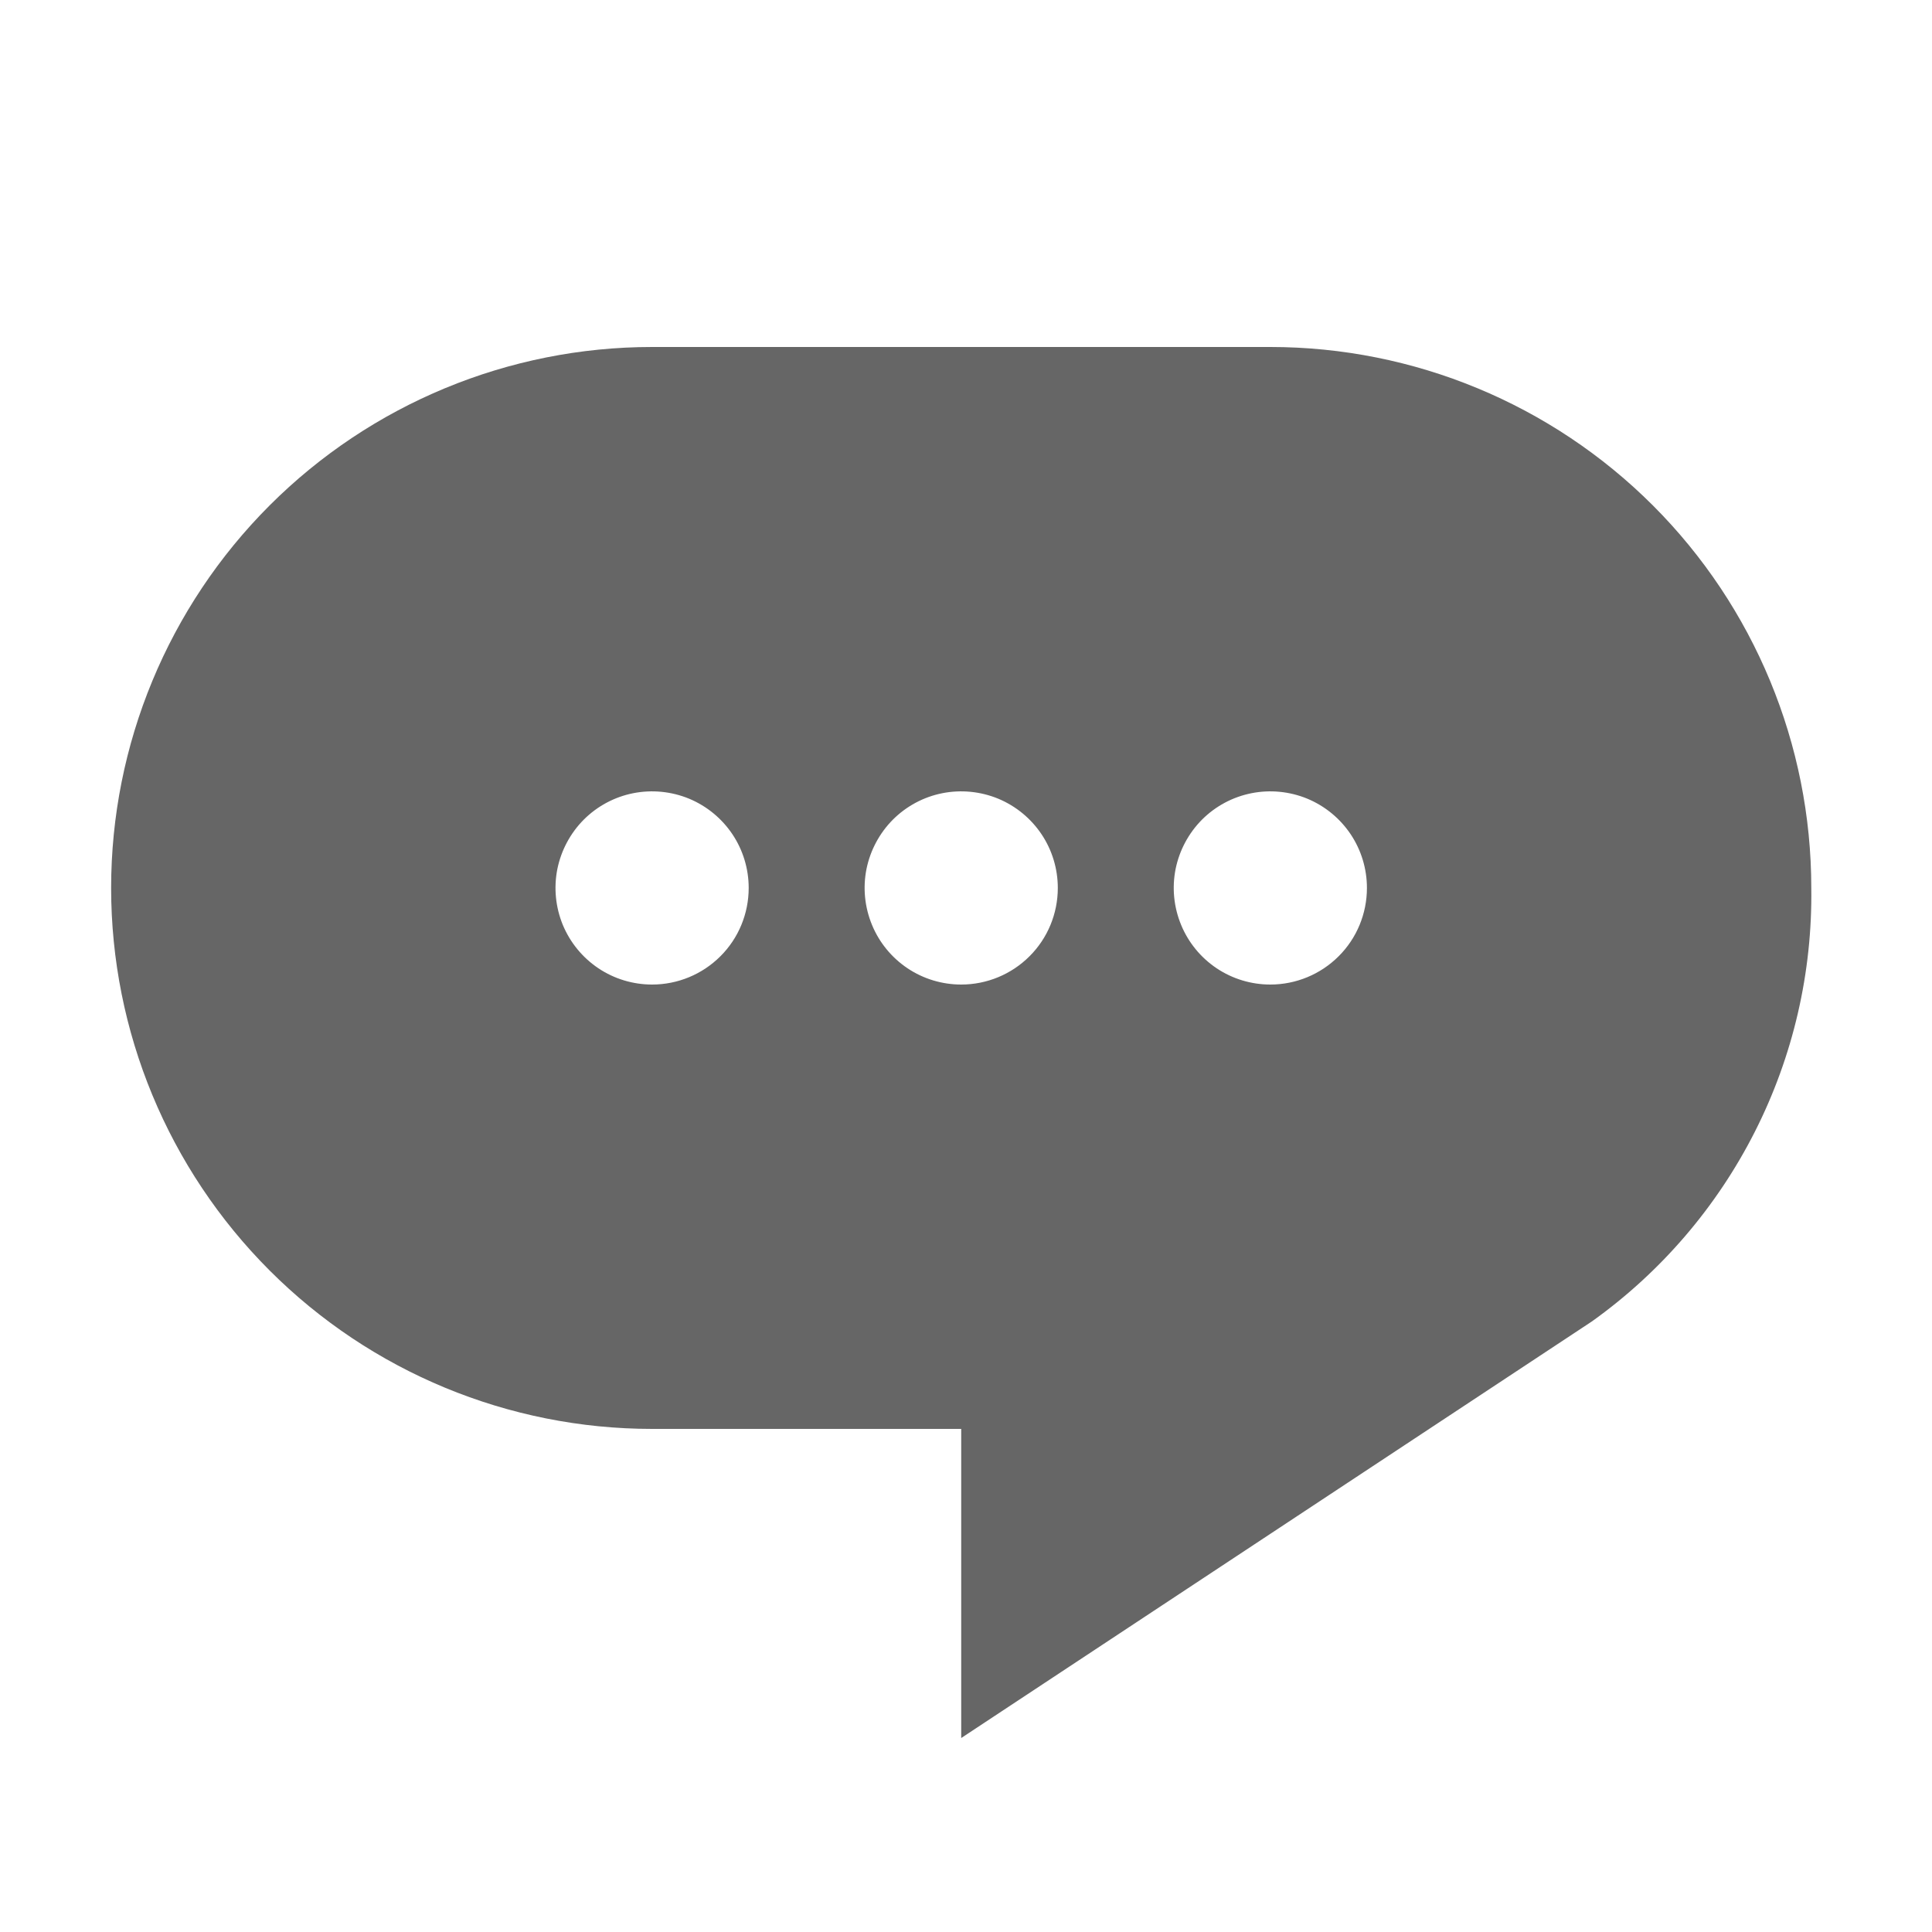<svg width="25" height="25" viewBox="0 0 25 25" fill="none" xmlns="http://www.w3.org/2000/svg">
<path d="M16.438 4.49H8.438C6.582 4.49 4.801 5.228 3.489 6.54C2.176 7.853 1.438 9.634 1.438 11.49C1.438 13.347 2.176 15.127 3.489 16.44C4.801 17.753 6.582 18.49 8.438 18.49H12.438V22.49L20.598 17.1C21.489 16.464 22.213 15.621 22.708 14.644C23.203 13.667 23.453 12.585 23.438 11.49C23.438 9.634 22.701 7.853 21.388 6.54C20.075 5.228 18.295 4.49 16.438 4.49ZM8.438 12.74C8.191 12.74 7.949 12.667 7.744 12.53C7.538 12.392 7.378 12.197 7.283 11.969C7.189 11.74 7.164 11.489 7.212 11.246C7.261 11.004 7.38 10.781 7.554 10.606C7.729 10.431 7.952 10.312 8.194 10.264C8.437 10.216 8.688 10.241 8.917 10.335C9.145 10.43 9.34 10.59 9.478 10.796C9.615 11.001 9.688 11.243 9.688 11.49C9.688 11.822 9.557 12.14 9.322 12.374C9.088 12.608 8.77 12.74 8.438 12.74ZM12.438 12.74C12.191 12.74 11.949 12.667 11.744 12.53C11.538 12.392 11.378 12.197 11.284 11.969C11.189 11.74 11.164 11.489 11.212 11.246C11.261 11.004 11.38 10.781 11.554 10.606C11.729 10.431 11.952 10.312 12.194 10.264C12.437 10.216 12.688 10.241 12.917 10.335C13.145 10.43 13.34 10.59 13.478 10.796C13.615 11.001 13.688 11.243 13.688 11.49C13.688 11.822 13.557 12.14 13.322 12.374C13.088 12.608 12.77 12.74 12.438 12.74ZM16.438 12.74C16.191 12.74 15.949 12.667 15.744 12.53C15.538 12.392 15.378 12.197 15.284 11.969C15.189 11.74 15.164 11.489 15.212 11.246C15.261 11.004 15.38 10.781 15.554 10.606C15.729 10.431 15.952 10.312 16.195 10.264C16.437 10.216 16.688 10.241 16.917 10.335C17.145 10.43 17.34 10.59 17.478 10.796C17.615 11.001 17.688 11.243 17.688 11.49C17.688 11.822 17.557 12.14 17.322 12.374C17.088 12.608 16.77 12.74 16.438 12.74Z" fill="black" fill-opacity="0.6"/>
</svg>
